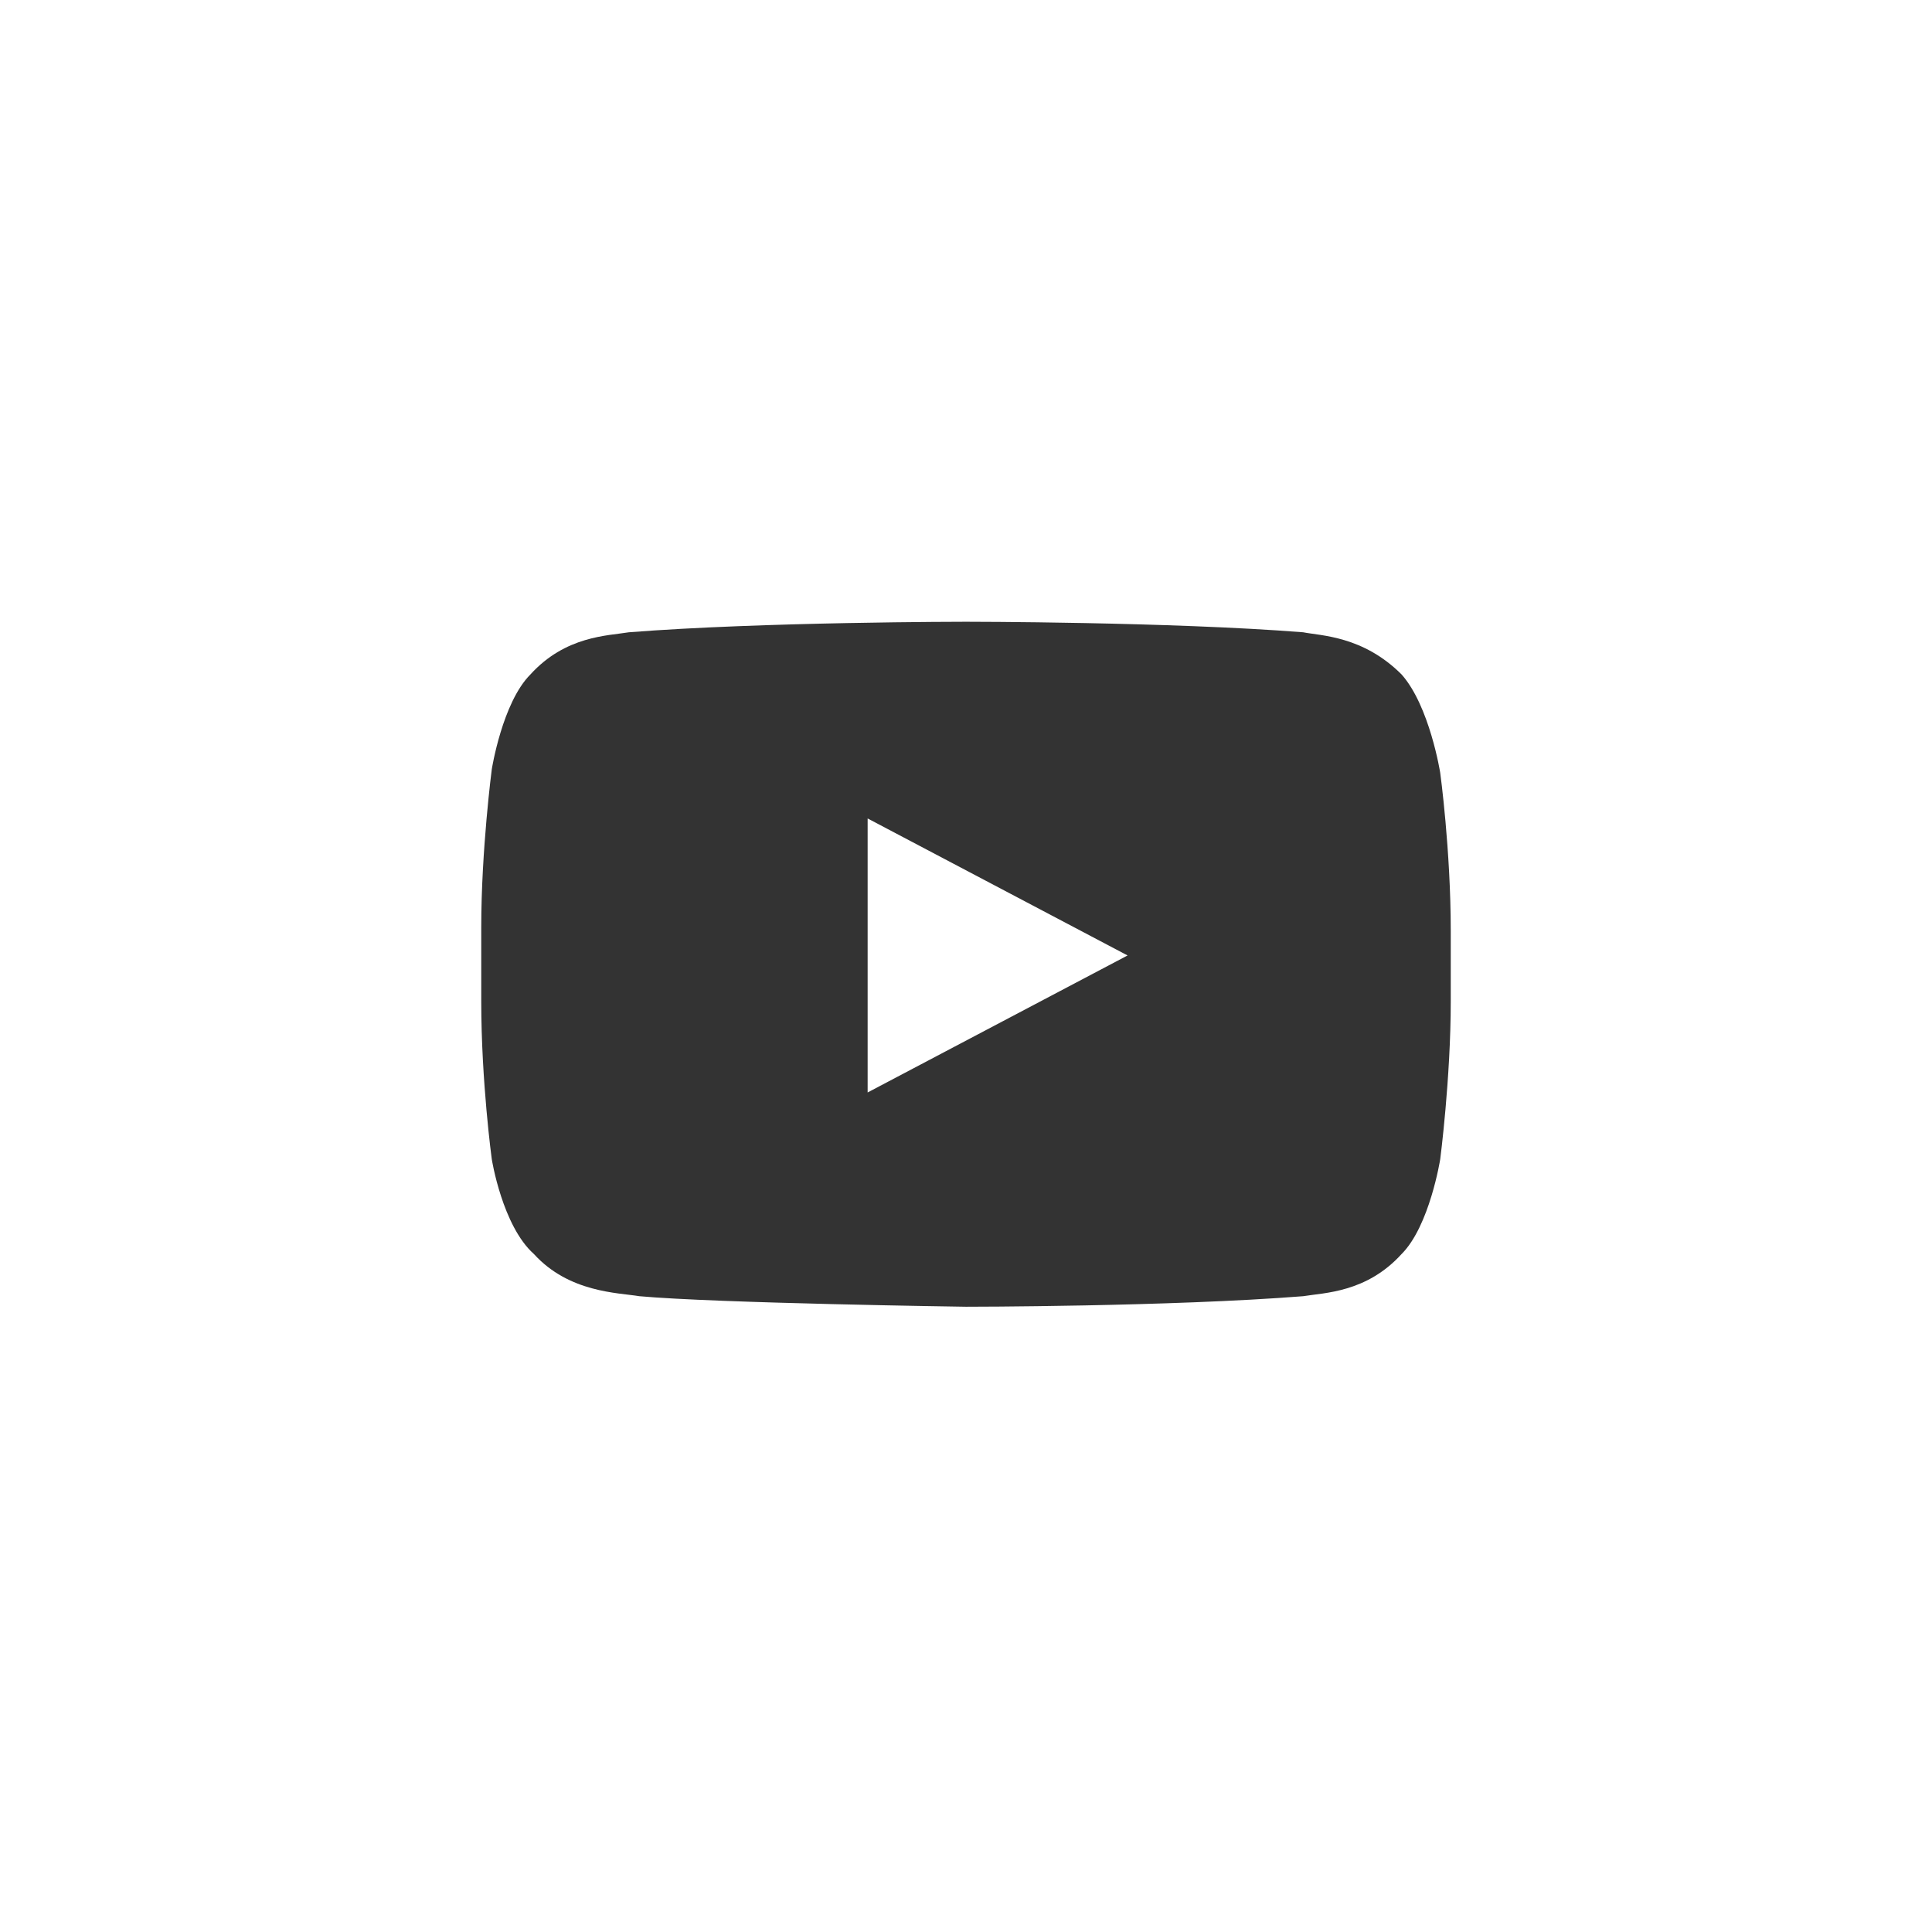 <?xml version="1.0" encoding="utf-8"?>
<!-- Generator: Adobe Illustrator 22.1.0, SVG Export Plug-In . SVG Version: 6.00 Build 0)  -->
<!DOCTYPE svg PUBLIC "-//W3C//DTD SVG 1.1//EN" "http://www.w3.org/Graphics/SVG/1.1/DTD/svg11.dtd">
<svg version="1.1" id="Layer_1" xmlns="http://www.w3.org/2000/svg" xmlns:xlink="http://www.w3.org/1999/xlink" x="0px" y="0px"
	 viewBox="0 0 55 55" style="enable-background:new 0 0 55 55;" xml:space="preserve">
<rect x="0" y="0" width="55" height="55" fill="#333333" stroke="none"/>
<style type="text/css">
	.st0{fill:#FFFFFF;}
</style>
<polygon class="st0" points="24.7,31.1 32.1,27.2 24.7,23.3 "/>
<path class="st0" d="M0,0v55h55V0H0z M41.3,28.5c0,2.2-0.3,4.5-0.3,4.5s-0.3,1.9-1.1,2.7c-1,1.1-2.2,1.1-2.8,1.2
	c-3.8,0.3-9.6,0.3-9.6,0.3s-7.1-0.1-9.3-0.3c-0.6-0.1-2-0.1-3-1.2C14.3,34.9,14,33,14,33s-0.3-2.2-0.3-4.5v-2.1
	c0-2.2,0.3-4.5,0.3-4.5s0.3-1.9,1.1-2.7c1-1.1,2.2-1.1,2.8-1.2c3.8-0.3,9.6-0.3,9.6-0.3h0c0,0,5.8,0,9.6,0.3
	c0.5,0.1,1.7,0.1,2.8,1.2C40.7,20.1,41,22,41,22s0.3,2.2,0.3,4.5V28.5z"/>
</svg>
